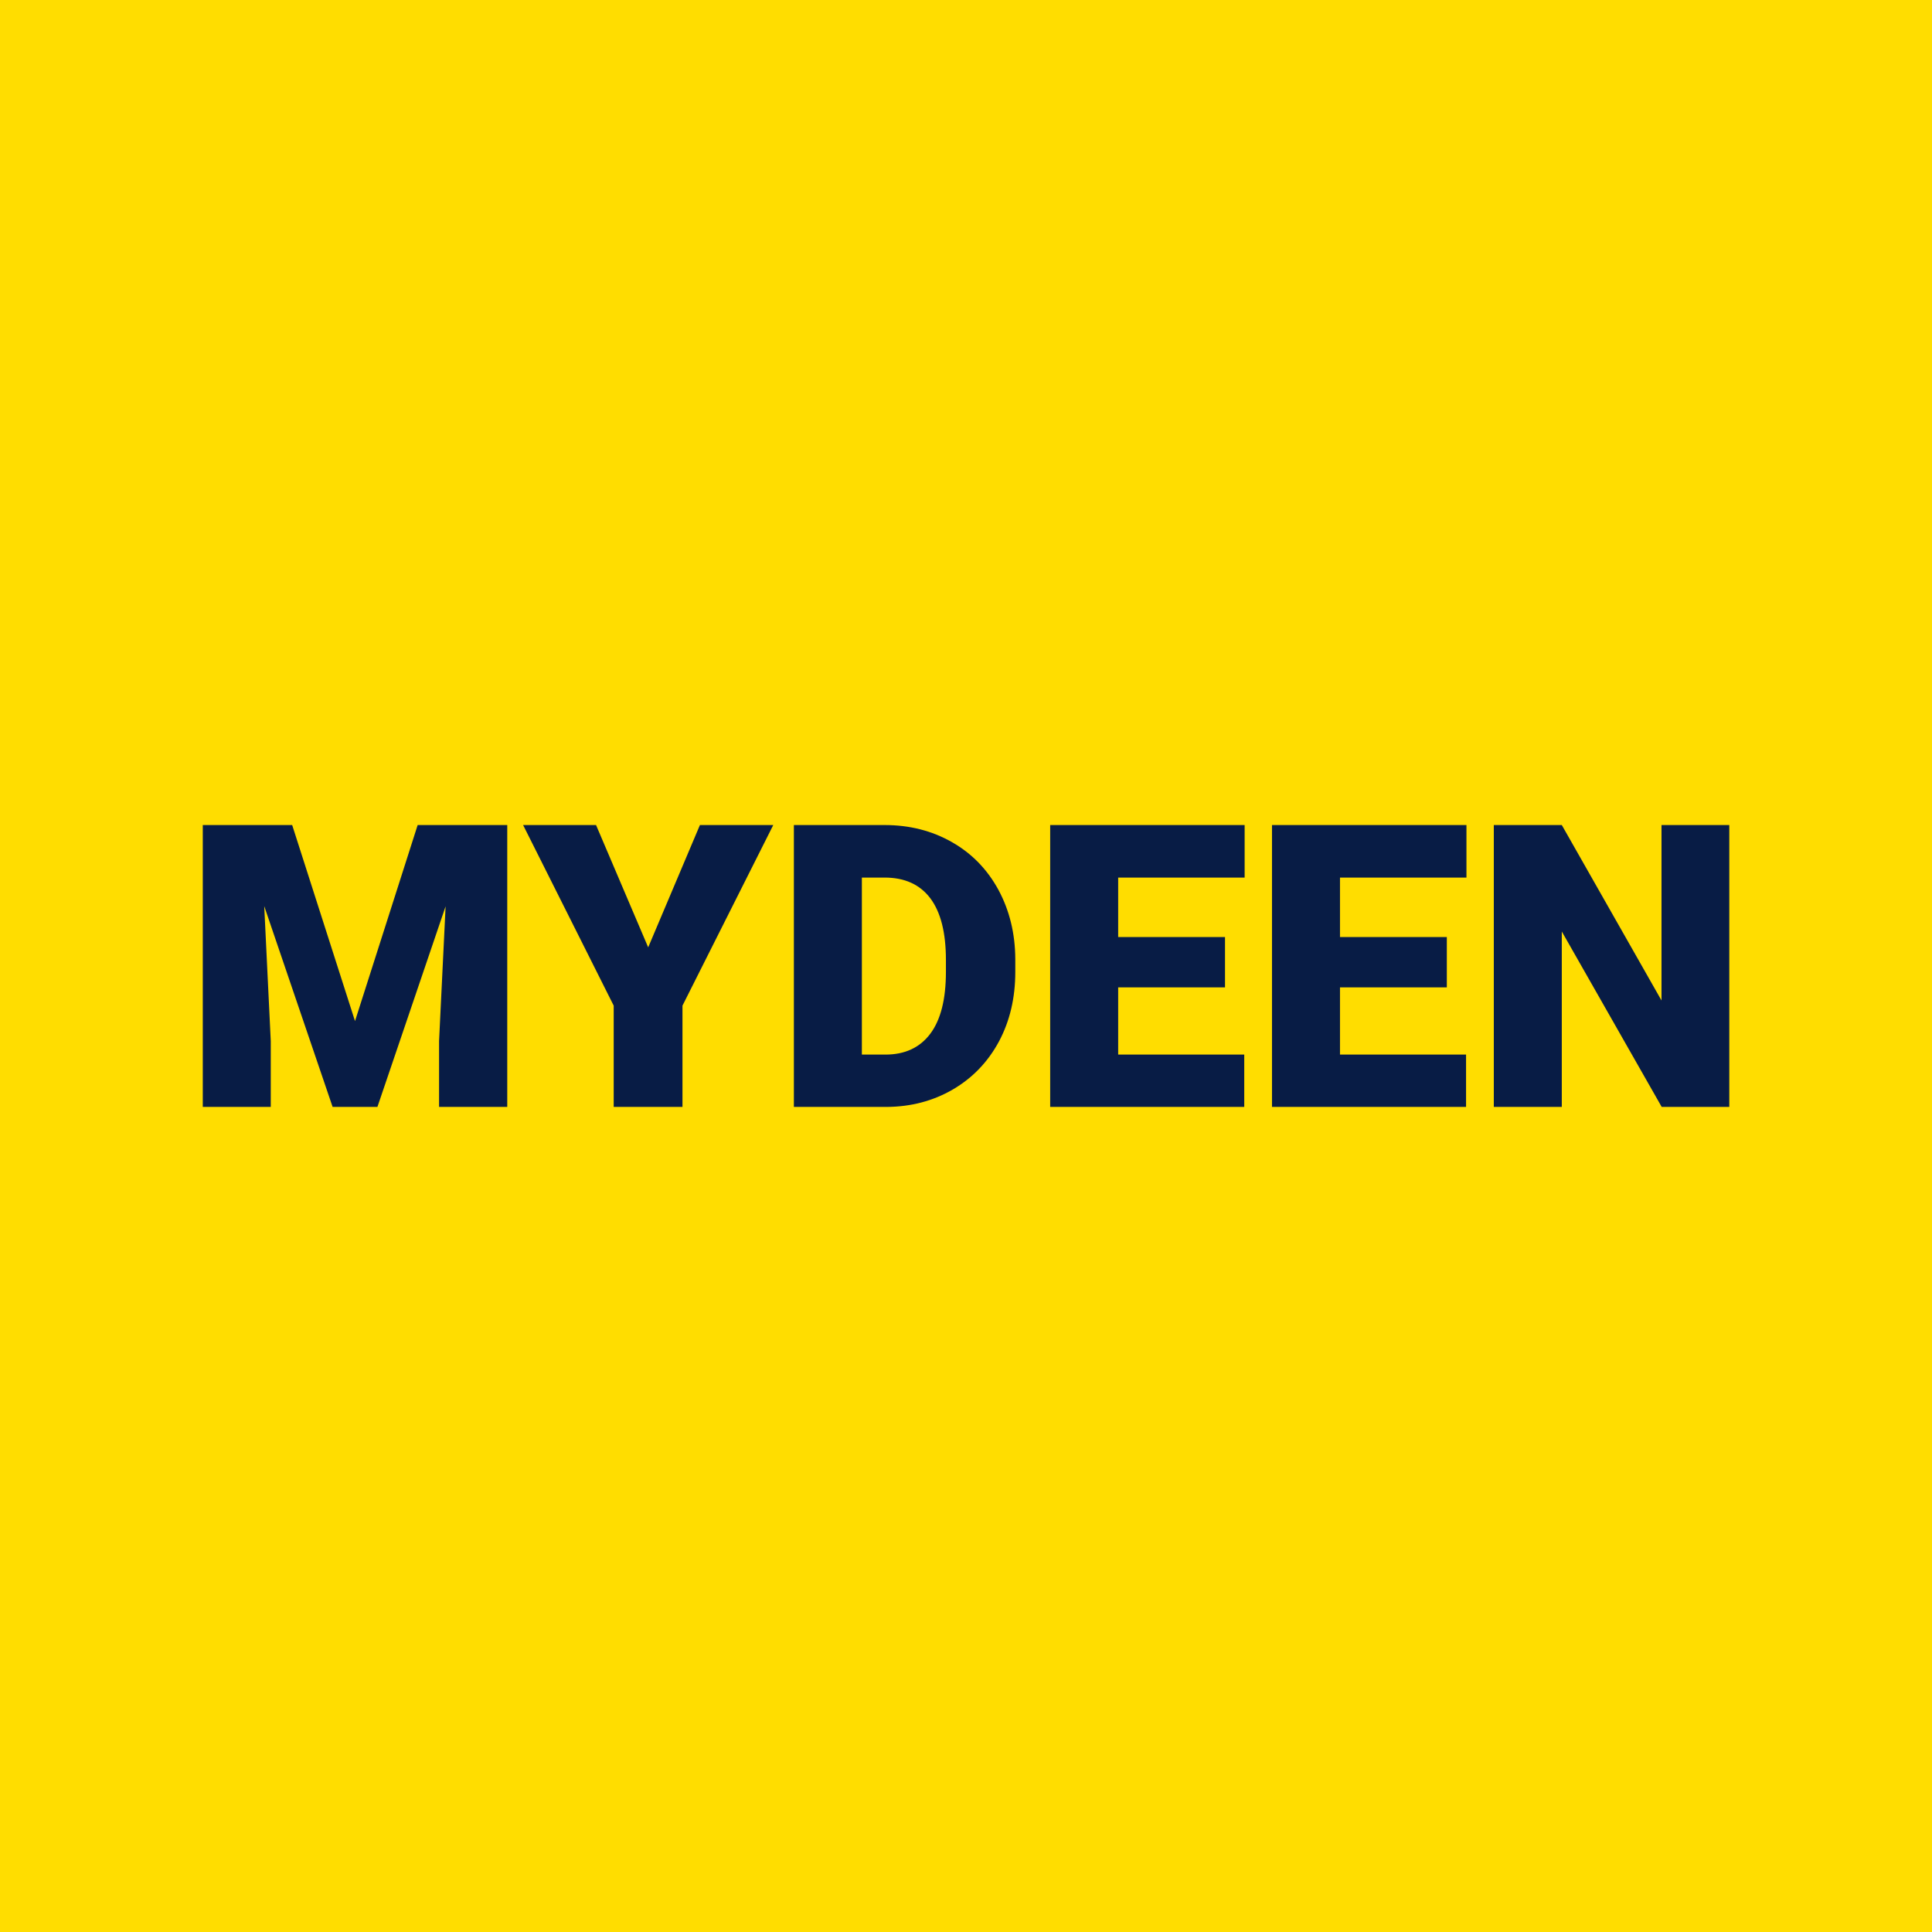 <svg xmlns="http://www.w3.org/2000/svg" version="1.1" xmlns:xlink="http://www.w3.org/1999/xlink" viewBox="0 0 200 200"><rect width="200" height="200" fill="url('#gradient')"></rect><defs><linearGradient id="gradient" gradientTransform="rotate(0 0.5 0.5)"><stop offset="0%" stop-color="#ffdd00"></stop><stop offset="100%" stop-color="#ffdd00"></stop></linearGradient></defs><g><g fill="#081c45" transform="matrix(2.052,0,0,2.052,18.796,114.588)" stroke="#ffdd00" stroke-width="0"><path d="M1.07-14.22L5.58-14.22L8.75-4.33L11.91-14.22L16.43-14.22L16.43 0L12.99 0L12.99-3.32L13.32-10.12L9.88 0L7.62 0L4.17-10.13L4.50-3.32L4.50 0L1.07 0L1.07-14.22ZM20.91-14.22L23.54-8.05L26.15-14.22L29.85-14.22L25.27-5.11L25.27 0L21.80 0L21.80-5.11L17.23-14.22L20.91-14.22ZM35.57 0L30.89 0L30.89-14.22L35.47-14.22Q37.35-14.22 38.86-13.36Q40.36-12.51 41.21-10.95Q42.05-9.39 42.06-7.46L42.06-7.46L42.06-6.81Q42.06-4.85 41.24-3.31Q40.41-1.76 38.91-0.88Q37.41-0.01 35.57 0L35.57 0ZM35.47-11.57L34.32-11.57L34.32-2.64L35.51-2.64Q36.98-2.64 37.77-3.69Q38.56-4.74 38.56-6.81L38.56-6.81L38.56-7.42Q38.56-9.48 37.77-10.53Q36.98-11.57 35.47-11.57L35.47-11.57ZM52.64-8.57L52.64-6.03L47.25-6.03L47.25-2.64L53.61-2.64L53.61 0L43.82 0L43.82-14.22L53.63-14.22L53.63-11.57L47.25-11.57L47.25-8.57L52.64-8.57ZM63.83-8.57L63.83-6.03L58.44-6.03L58.44-2.64L64.80-2.64L64.80 0L55.01 0L55.01-14.22L64.82-14.22L64.82-11.57L58.44-11.57L58.44-8.57L63.83-8.57ZM78.08-14.22L78.08 0L74.67 0L69.63-8.85L69.63 0L66.20 0L66.20-14.22L69.63-14.22L74.66-5.37L74.66-14.22L78.08-14.22Z"></path></g></g></svg>